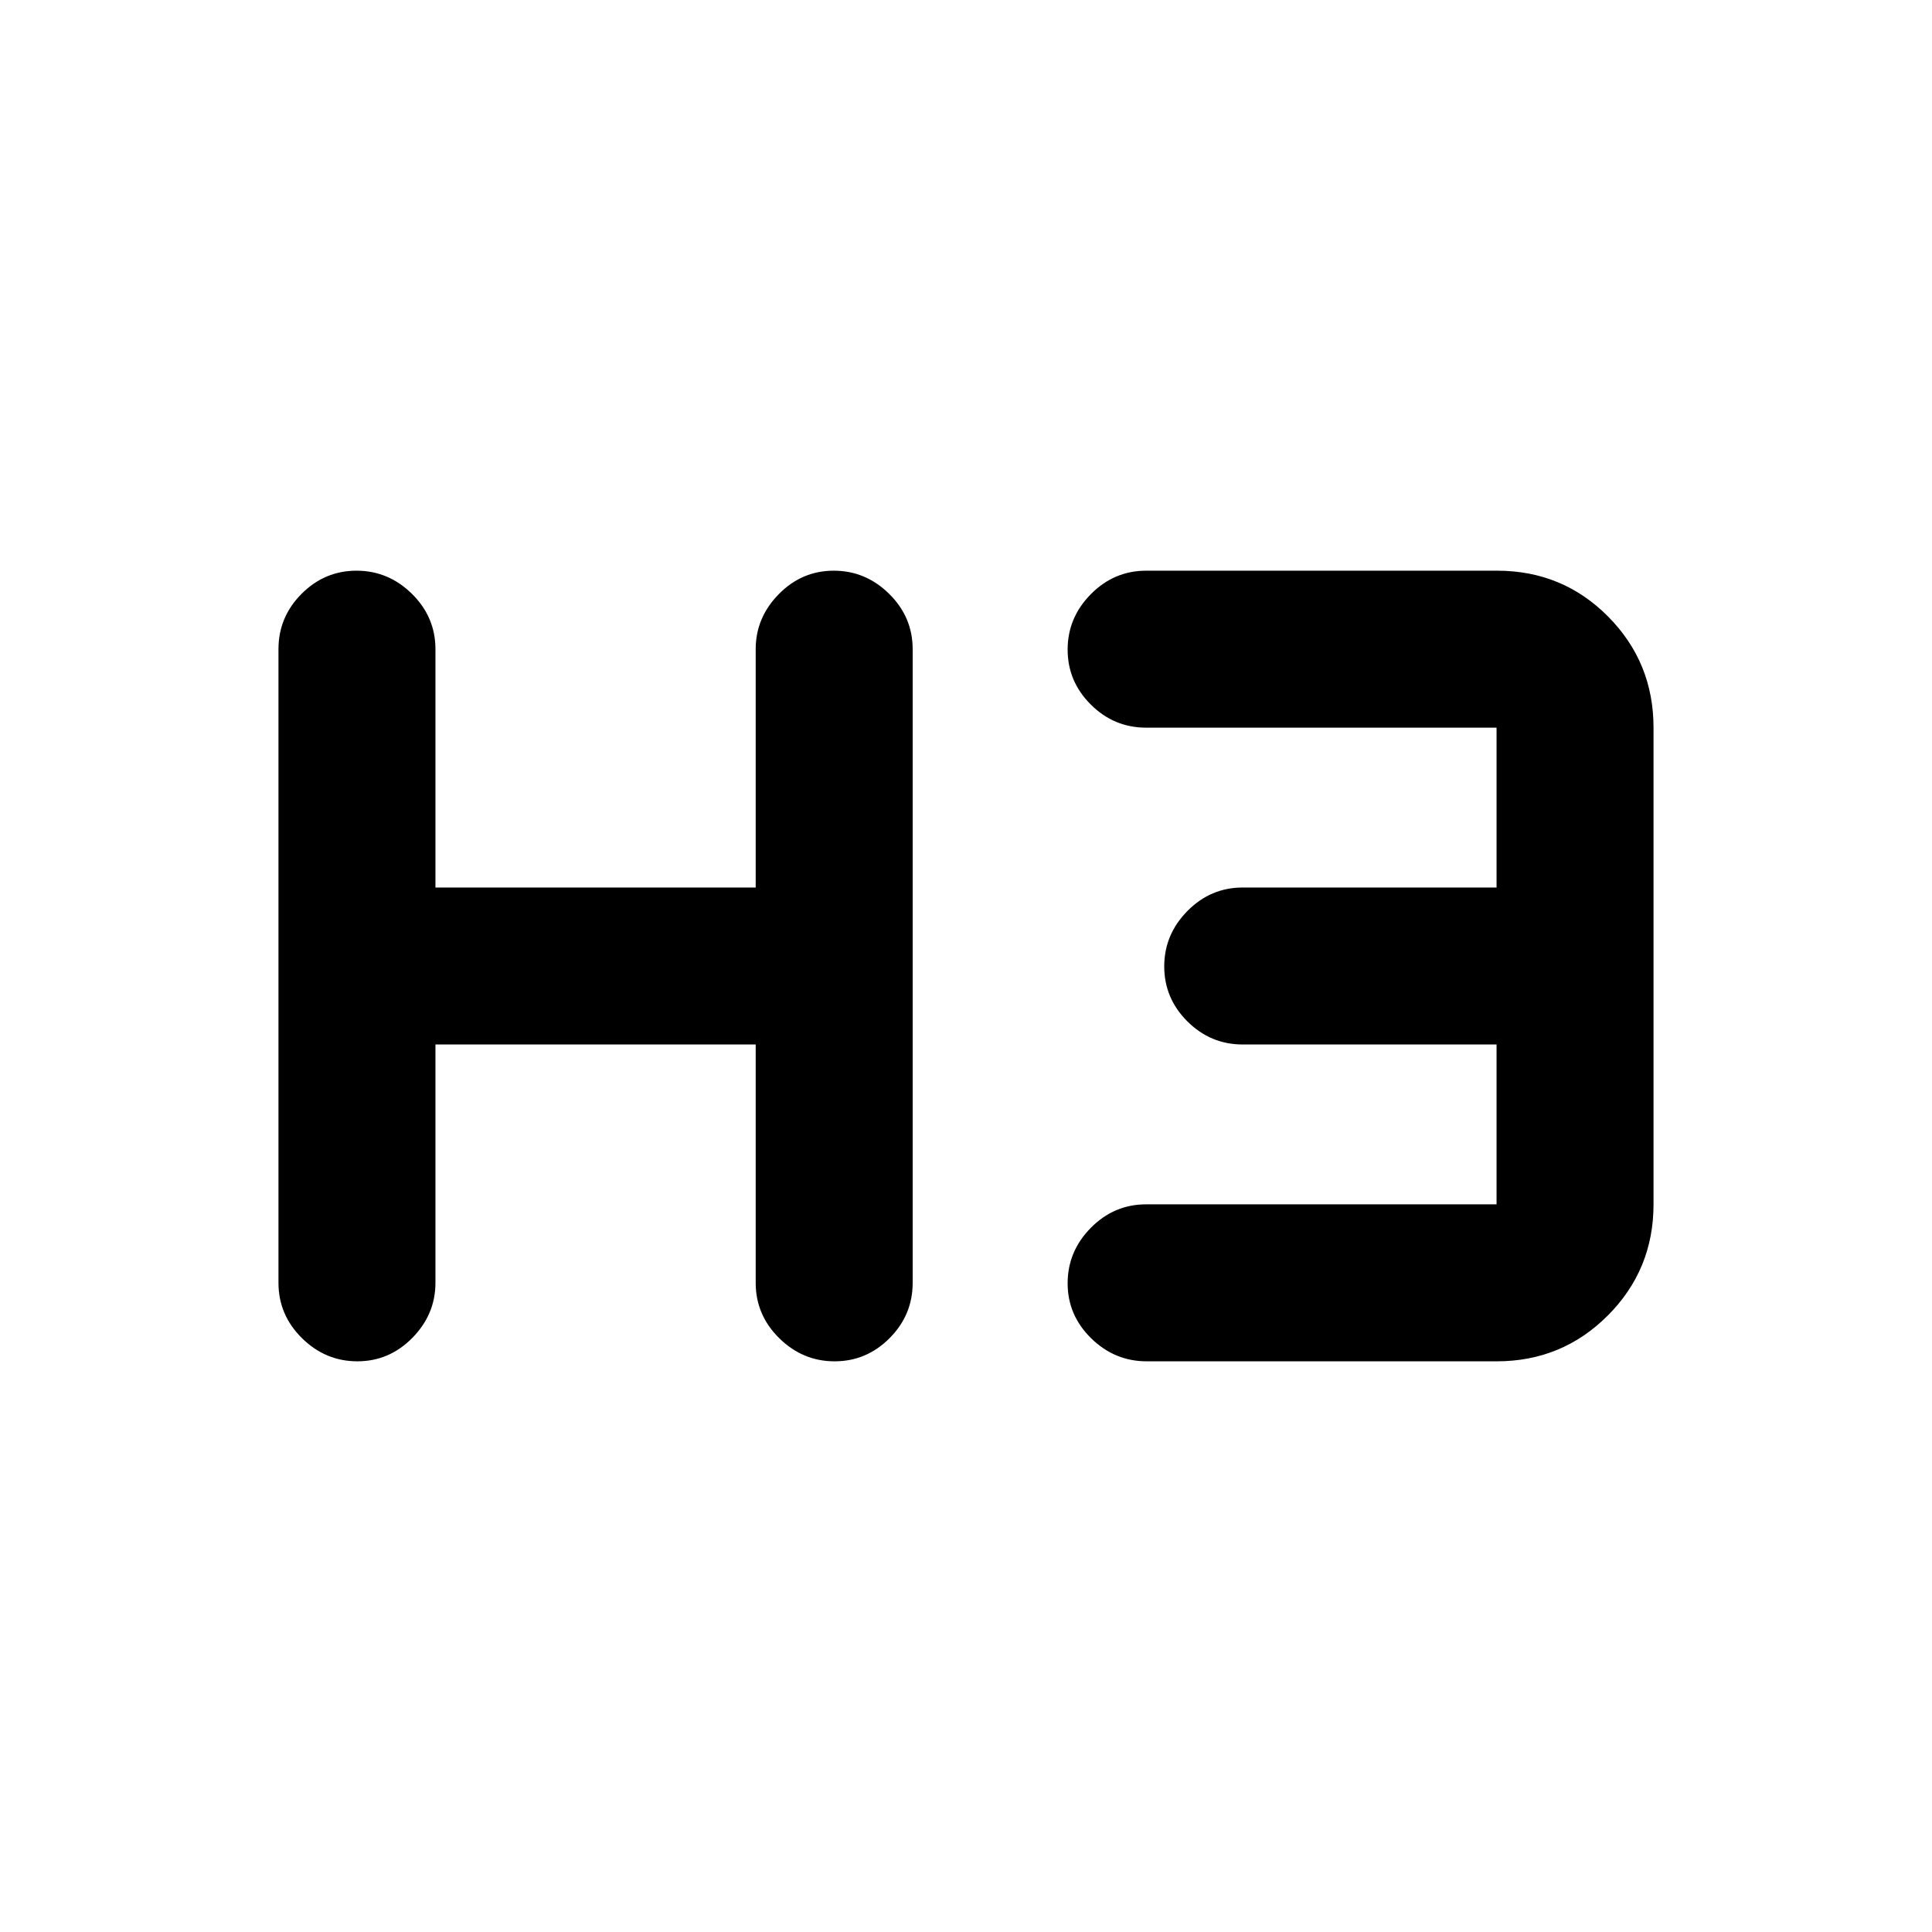 <svg xmlns="http://www.w3.org/2000/svg" height="20" viewBox="0 -960 960 960" width="20"><path d="M177.58-283.57q-15.86 0-27.54-11.52-11.67-11.52-11.67-27.48v-314.86q0-15.96 11.46-27.48 11.47-11.52 27.33-11.52 15.86 0 27.54 11.52 11.67 11.52 11.67 27.48V-519H375.5v-118.43q0-15.66 11.46-27.33 11.47-11.67 27.33-11.67 15.86 0 27.54 11.52 11.67 11.52 11.67 27.48v314.86q0 15.96-11.46 27.48-11.47 11.52-27.33 11.52-15.86 0-27.54-11.52-11.67-11.52-11.67-27.48V-441H216.37v118.43q0 15.66-11.46 27.33-11.47 11.67-27.33 11.67Zm392.2 0q-15.93 0-27.61-11.46-11.67-11.46-11.67-27.32 0-15.87 11.52-27.54 11.53-11.68 27.48-11.68h174.13V-441H617.5q-15.95 0-27.48-11.46-11.52-11.47-11.52-27.33 0-15.86 11.52-27.54Q601.55-519 617.5-519h126.13v-79.43H569.5q-15.95 0-27.48-11.47-11.52-11.46-11.52-27.32 0-15.87 11.54-27.54 11.53-11.67 27.5-11.67h174.35q32.52 0 55.13 22.75 22.61 22.76 22.61 55.25v236.86q0 32.49-22.73 55.25-22.74 22.75-55.19 22.75H569.78Z"/></svg>